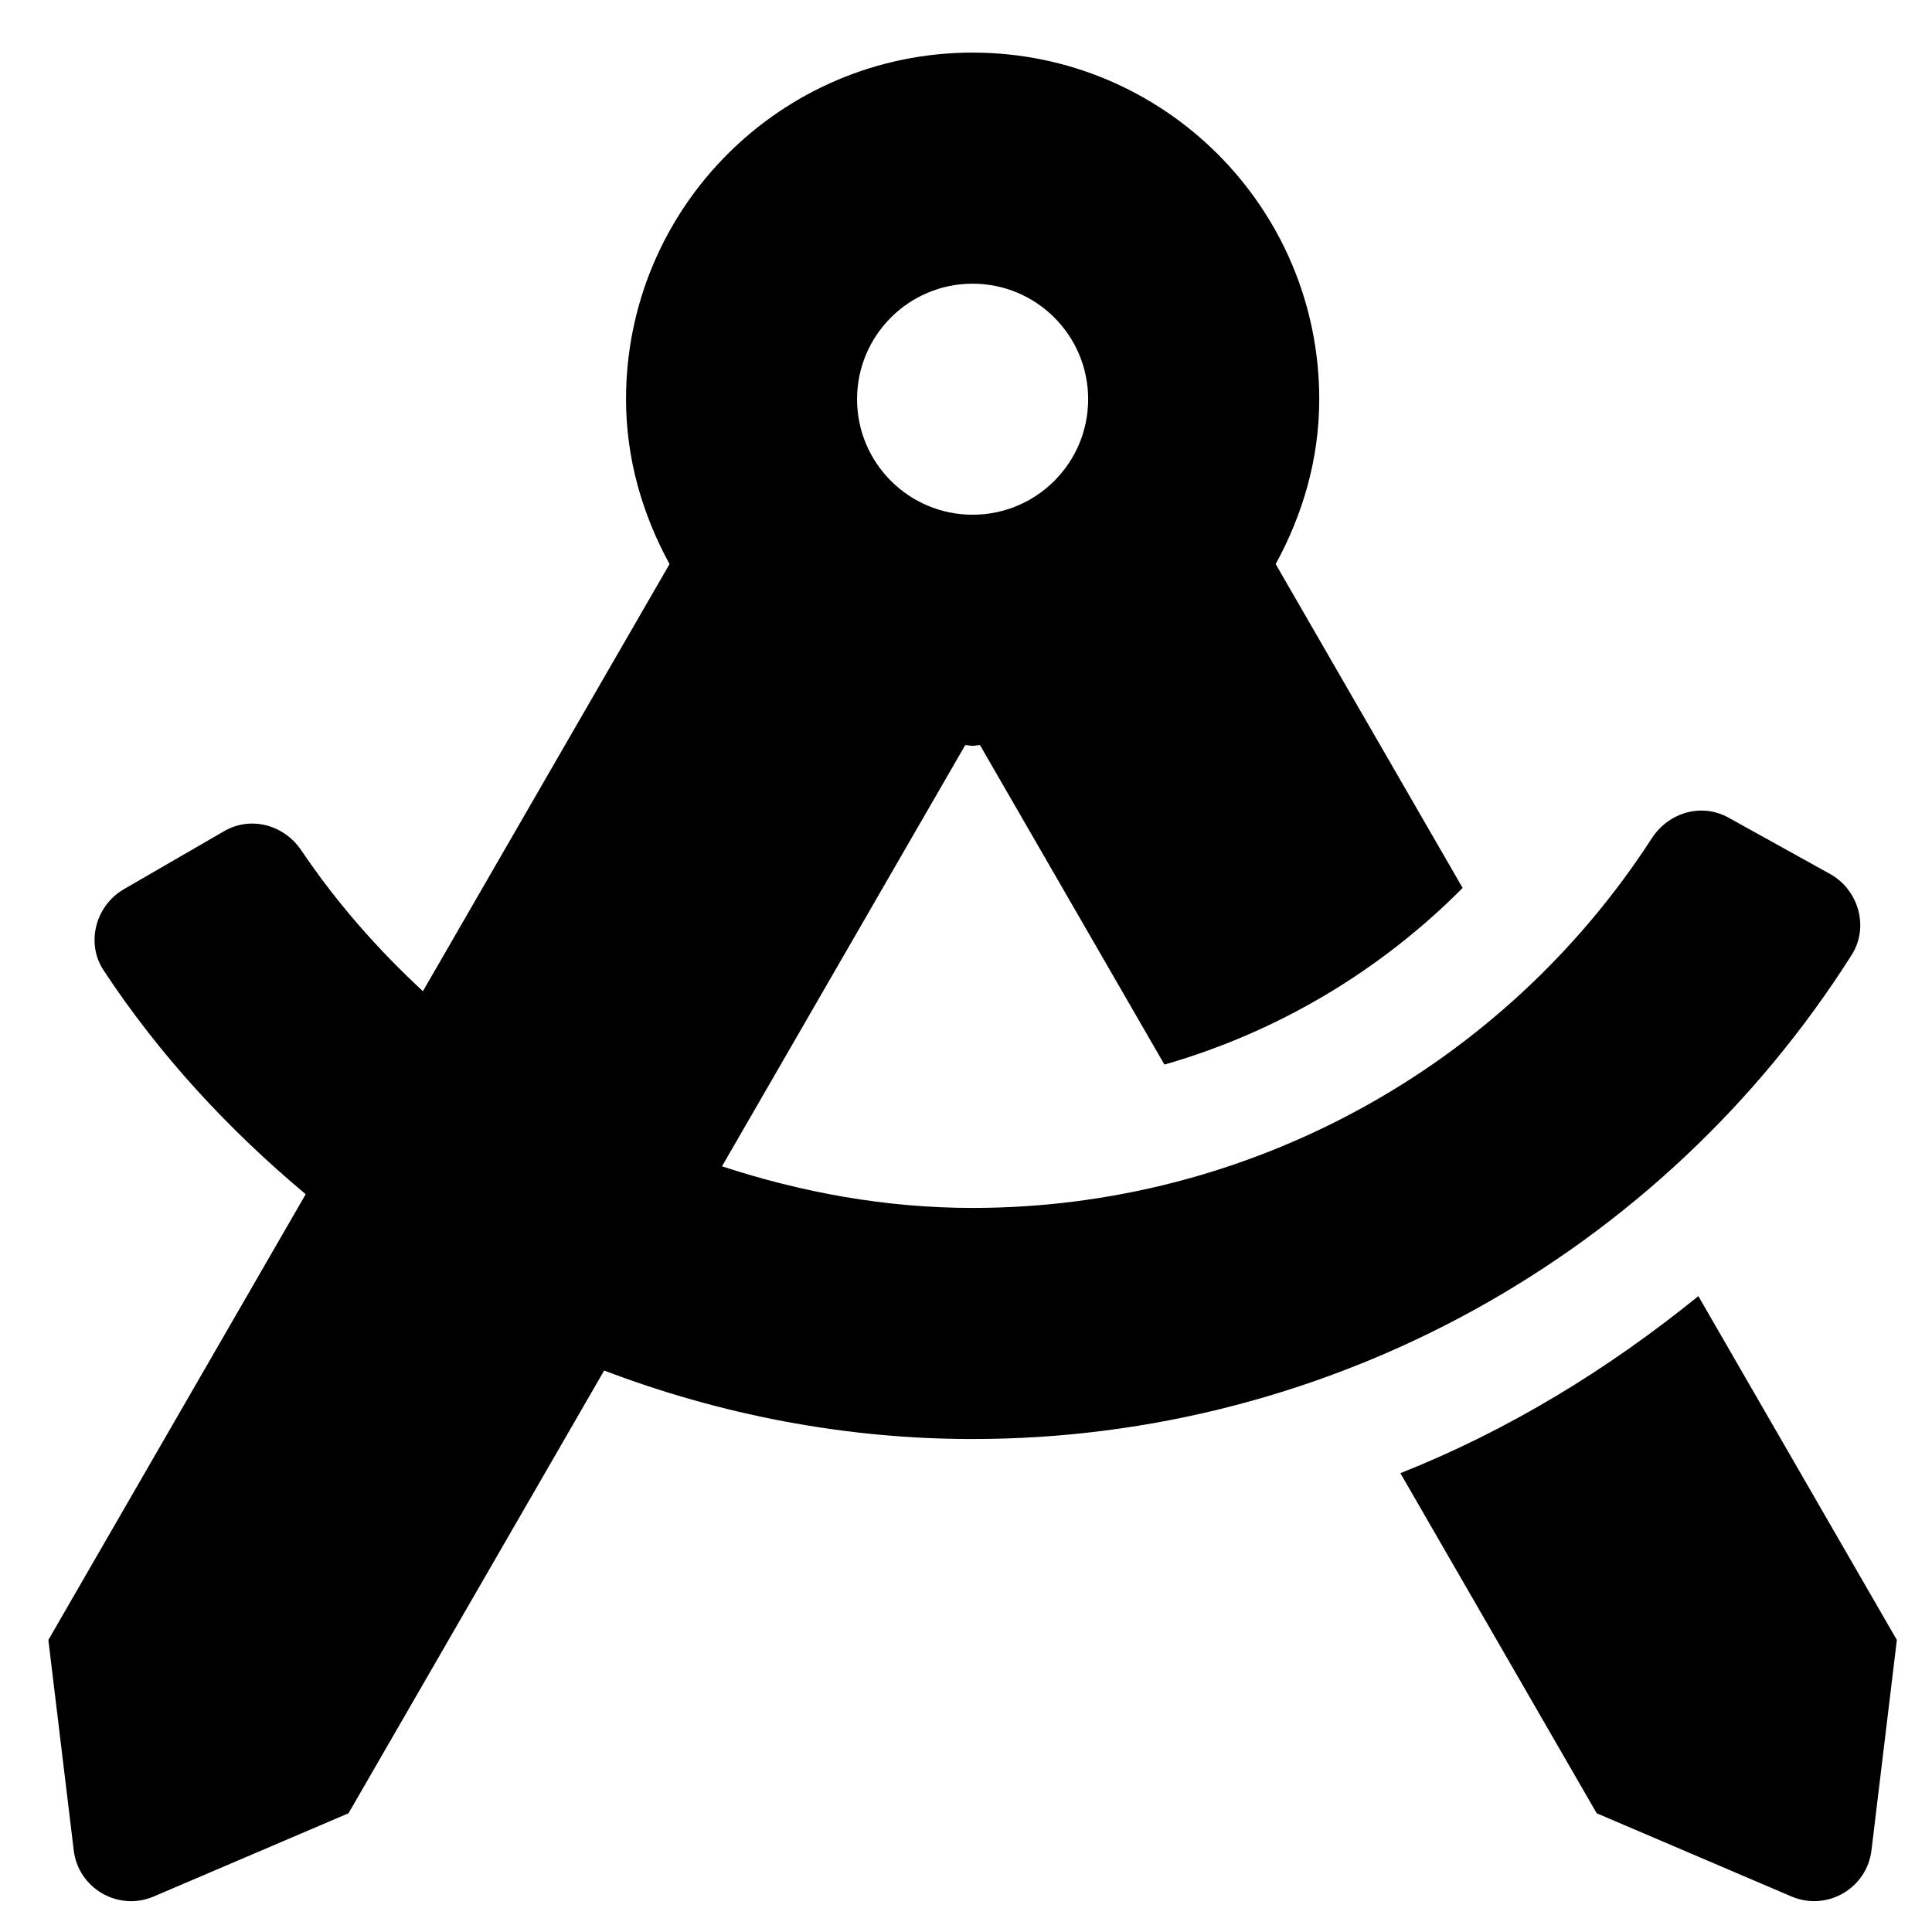 <svg width="31" height="31" viewBox="0 0 31 31" fill="none" xmlns="http://www.w3.org/2000/svg">
<g clip-path="url(#clip0_201_5427)">
<path d="M27.251 20.797C25.8 21.974 24.202 22.951 22.47 23.638L25.62 29.095L28.745 30.43C29.314 30.672 29.955 30.302 30.029 29.688L30.436 26.314L27.251 20.797ZM29.713 15.319C29.994 14.874 29.822 14.277 29.362 14.022L27.736 13.12C27.303 12.879 26.774 13.035 26.504 13.451C24.123 17.131 20.024 19.382 15.606 19.382C14.22 19.382 12.87 19.136 11.585 18.714L15.488 11.955C15.528 11.956 15.565 11.967 15.606 11.967C15.646 11.967 15.684 11.956 15.724 11.955L18.684 17.082C20.493 16.562 22.134 15.59 23.469 14.248L20.469 9.051C20.901 8.261 21.168 7.369 21.168 6.405C21.168 3.334 18.678 0.844 15.606 0.844C12.535 0.844 10.045 3.334 10.045 6.405C10.045 7.369 10.312 8.261 10.743 9.051L6.786 15.904C6.059 15.232 5.398 14.48 4.835 13.645C4.558 13.234 4.026 13.088 3.597 13.336L1.989 14.267C1.534 14.53 1.373 15.13 1.662 15.569C2.564 16.939 3.672 18.13 4.905 19.162L0.776 26.314L1.183 29.689C1.257 30.302 1.899 30.673 2.467 30.43L5.592 29.095L9.694 21.991C11.559 22.7 13.557 23.09 15.606 23.09C21.344 23.09 26.664 20.135 29.713 15.319ZM15.606 4.552C16.63 4.552 17.46 5.382 17.46 6.405C17.46 7.429 16.63 8.259 15.606 8.259C14.583 8.259 13.752 7.429 13.752 6.405C13.752 5.382 14.583 4.552 15.606 4.552Z" fill="black"/>
</g>
<defs>
<clipPath id="clip0_201_5427">
<rect width="29.661" height="29.661" fill="white" transform="translate(0.776 0.844)"/>
</clipPath>
</defs>
</svg>
